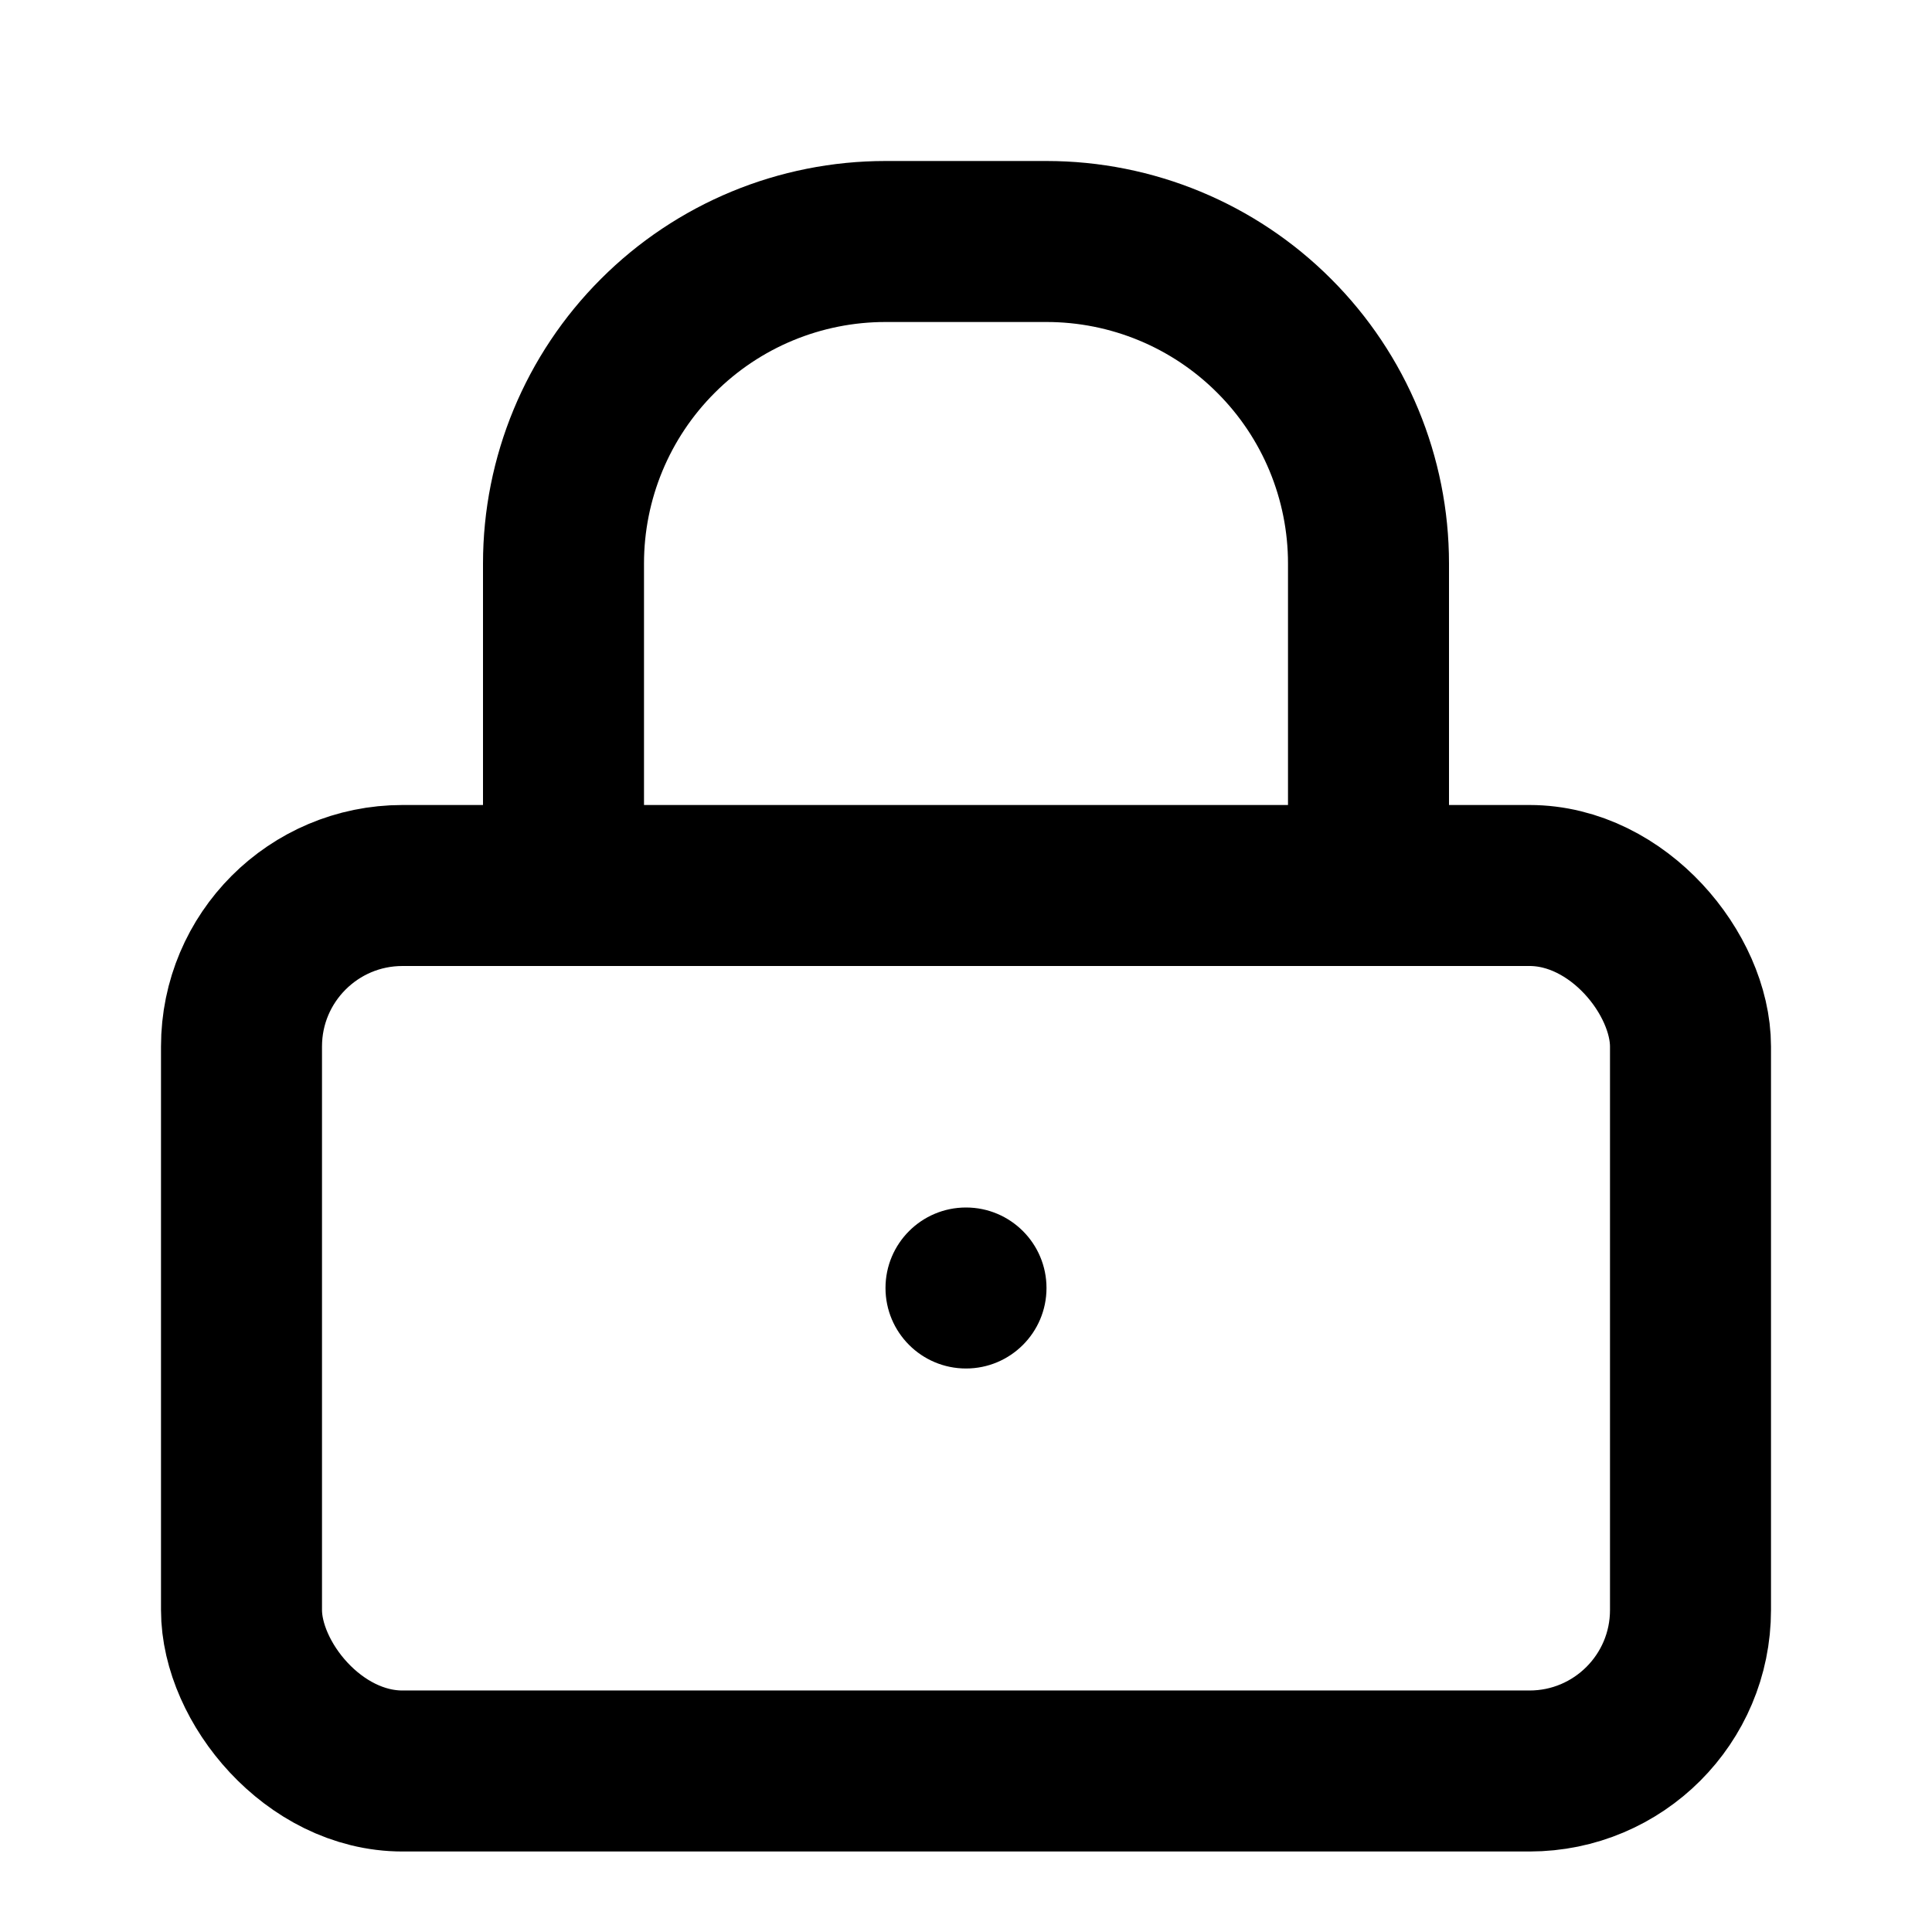 <?xml version="1.0" encoding="UTF-8"?>
<svg width="24" height="24" viewBox="0 0 24 24" fill="none" xmlns="http://www.w3.org/2000/svg">
  <rect x="3" y="11" width="18" height="11" rx="2" stroke="currentColor" stroke-width="2" stroke-linecap="round" stroke-linejoin="round"/>
  <path d="M7 11V7C7 5.939 7.421 4.922 8.172 4.172C8.922 3.421 9.939 3 11 3H13C14.061 3 15.078 3.421 15.828 4.172C16.579 4.922 17 5.939 17 7V11" stroke="currentColor" stroke-width="2" stroke-linecap="round" stroke-linejoin="round"/>
  <circle cx="12" cy="16" r="1" fill="currentColor"/>
</svg> 